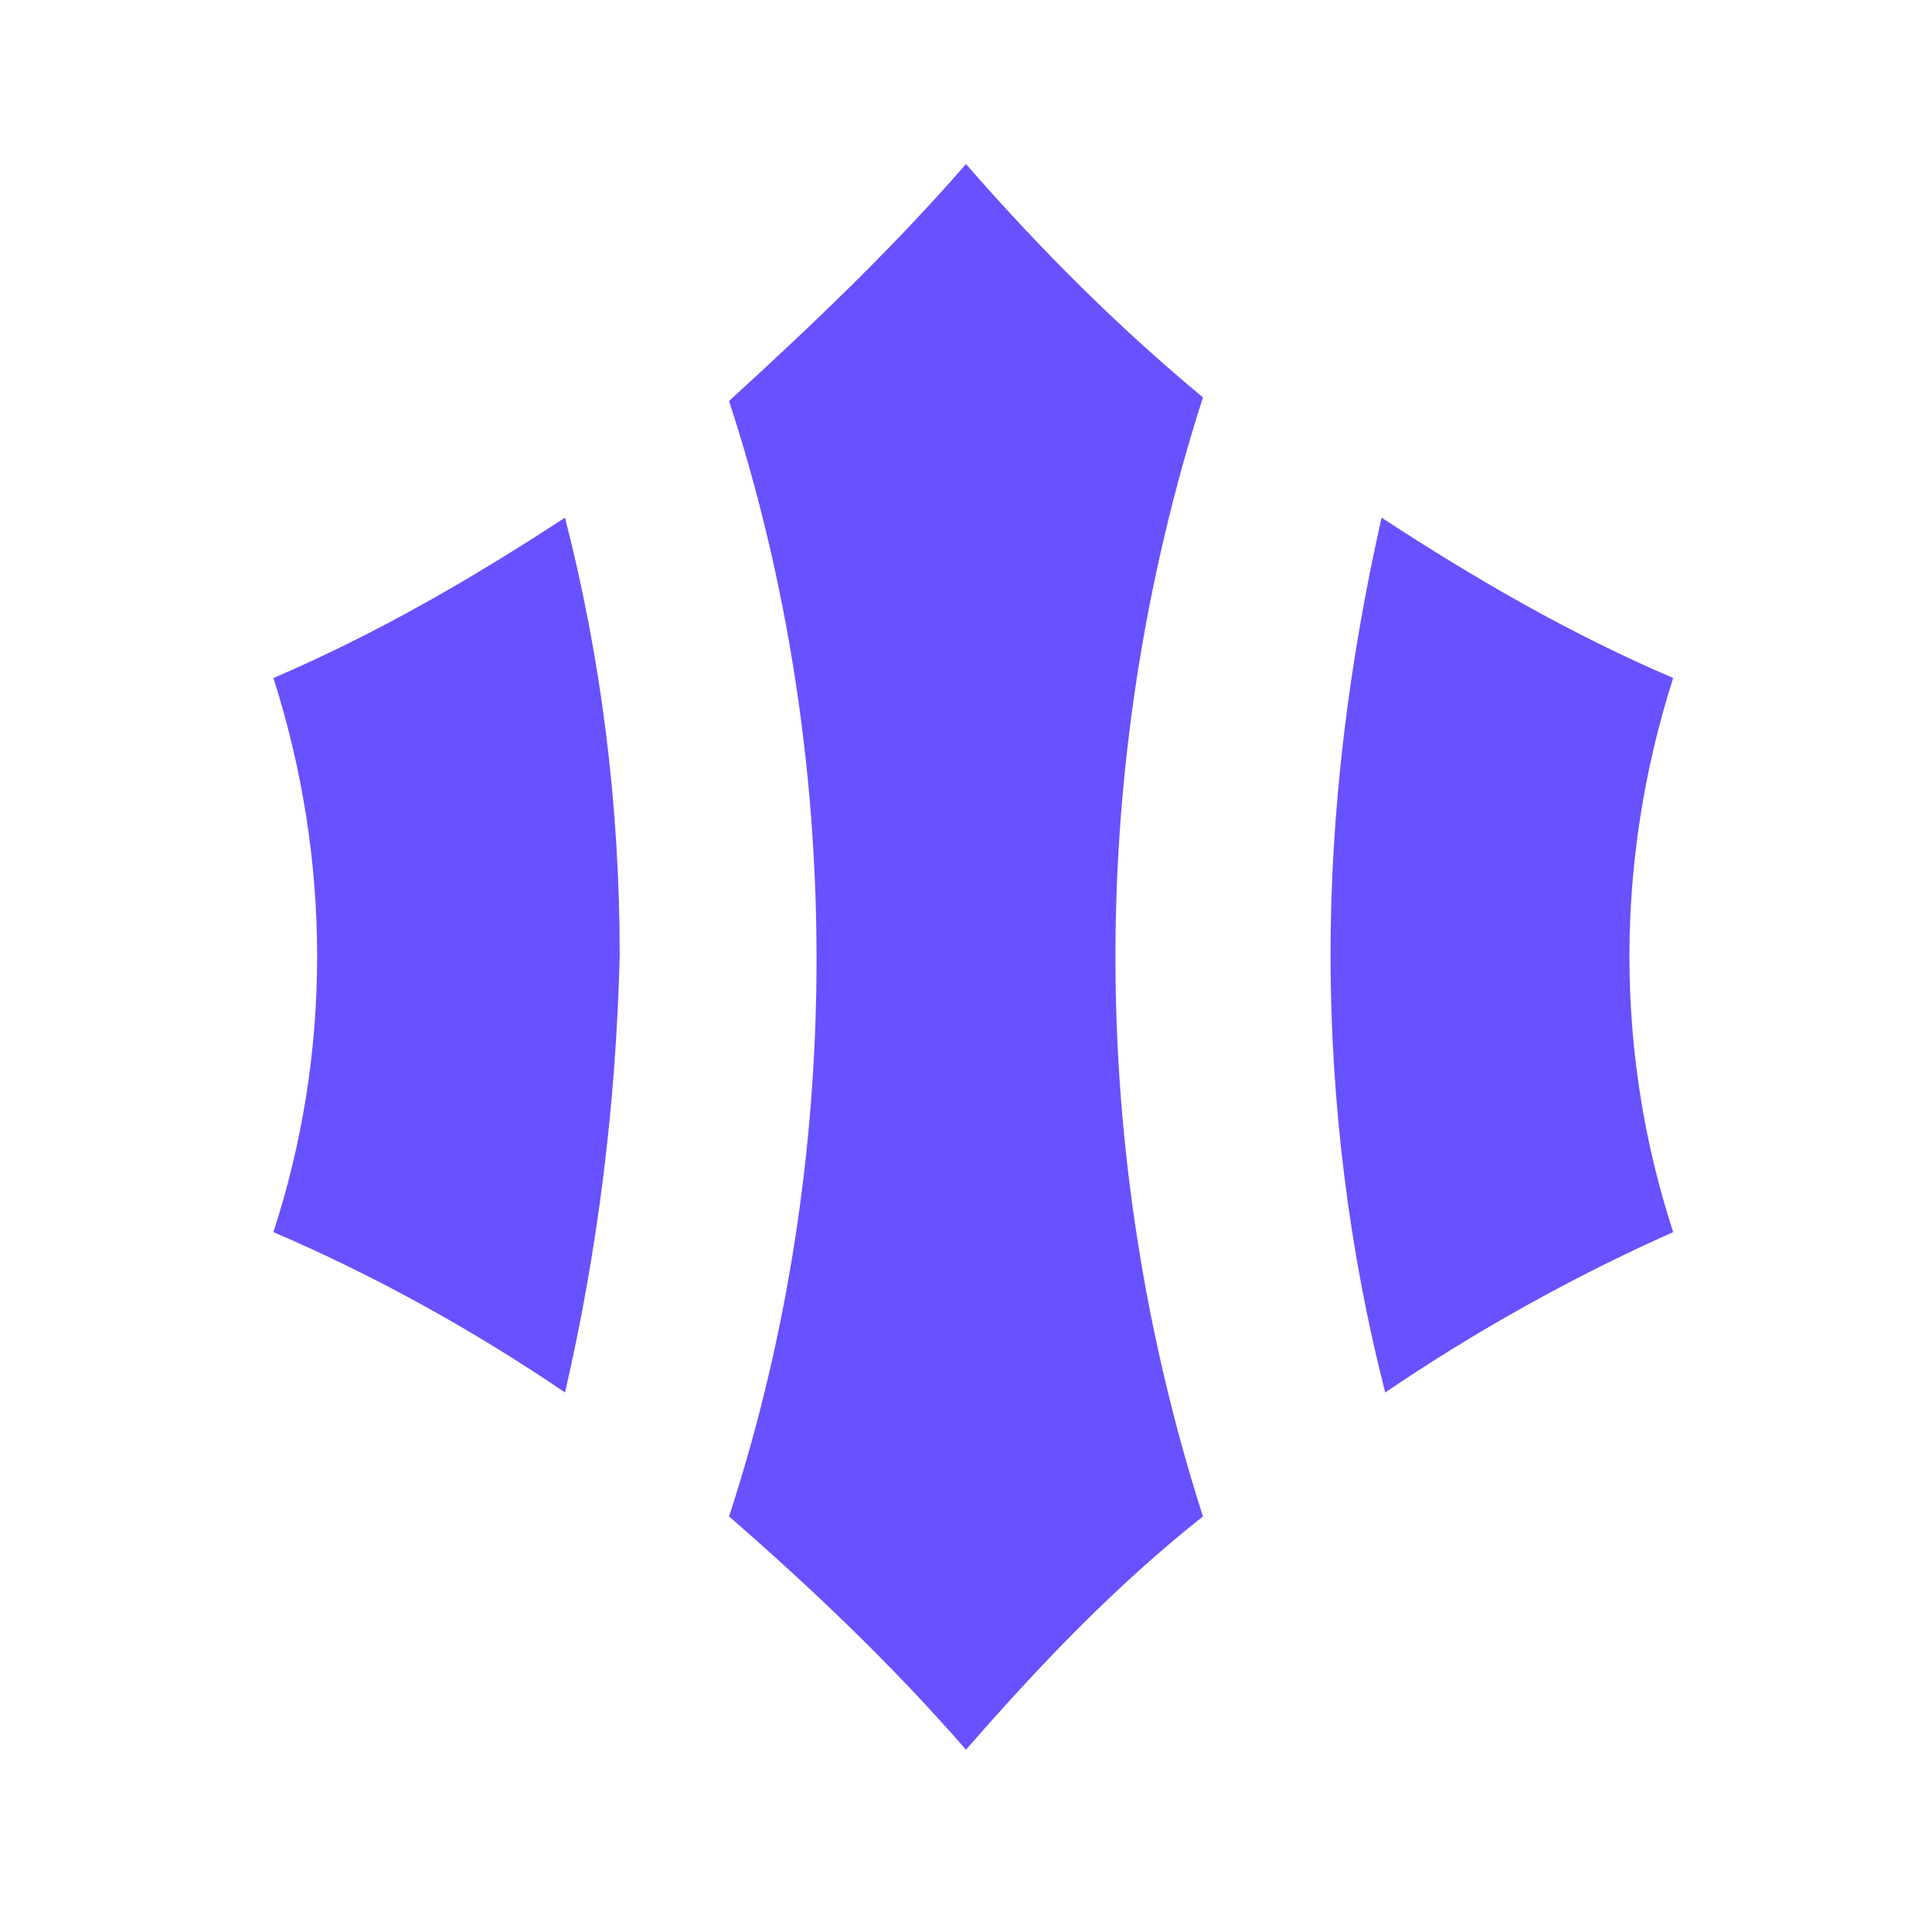 <?xml version="1.0" encoding="utf-8"?>
<!-- Generator: Adobe Illustrator 27.2.0, SVG Export Plug-In . SVG Version: 6.00 Build 0)  -->
<svg version="1.1" id="Layer_1" xmlns="http://www.w3.org/2000/svg" xmlns:xlink="http://www.w3.org/1999/xlink" x="0px" y="0px"
	 viewBox="0 0 53 53" style="enable-background:new 0 0 53 53;" xml:space="preserve">
<style type="text/css">
	.st0{fill:#6851FF;}
</style>
<g>
	<g>
		<g id="Group_85423">
			<path id="Path_71548" class="st0" d="M26.5,4.5c2,2.3,4.2,4.5,6.5,6.4c-3.2,10-3.2,20.7,0,30.7c-2.4,1.9-4.5,4.1-6.5,6.4
				c-2-2.3-4.2-4.4-6.5-6.4c1.6-4.9,2.4-10.1,2.4-15.3S21.6,15.9,20,11C22.3,8.9,24.5,6.8,26.5,4.5L26.5,4.5z"/>
			<path id="Path_71549" class="st0" d="M15.5,38.2c-2.5-1.7-5.2-3.2-8-4.4c1.6-4.9,1.6-10.2,0-15.2c2.8-1.2,5.4-2.7,8-4.4
				c1,3.9,1.5,7.9,1.5,12C16.9,30.3,16.4,34.3,15.5,38.2z"/>
			<path id="Path_71550" class="st0" d="M36.5,26.2c0,4,0.5,8.1,1.5,12c2.5-1.7,5.2-3.2,7.9-4.4c-1.6-4.9-1.6-10.2,0-15.2
				c-2.8-1.2-5.4-2.7-8-4.4C37,18.2,36.5,22.2,36.5,26.2z"/>
		</g>
	</g>
</g>
</svg>
